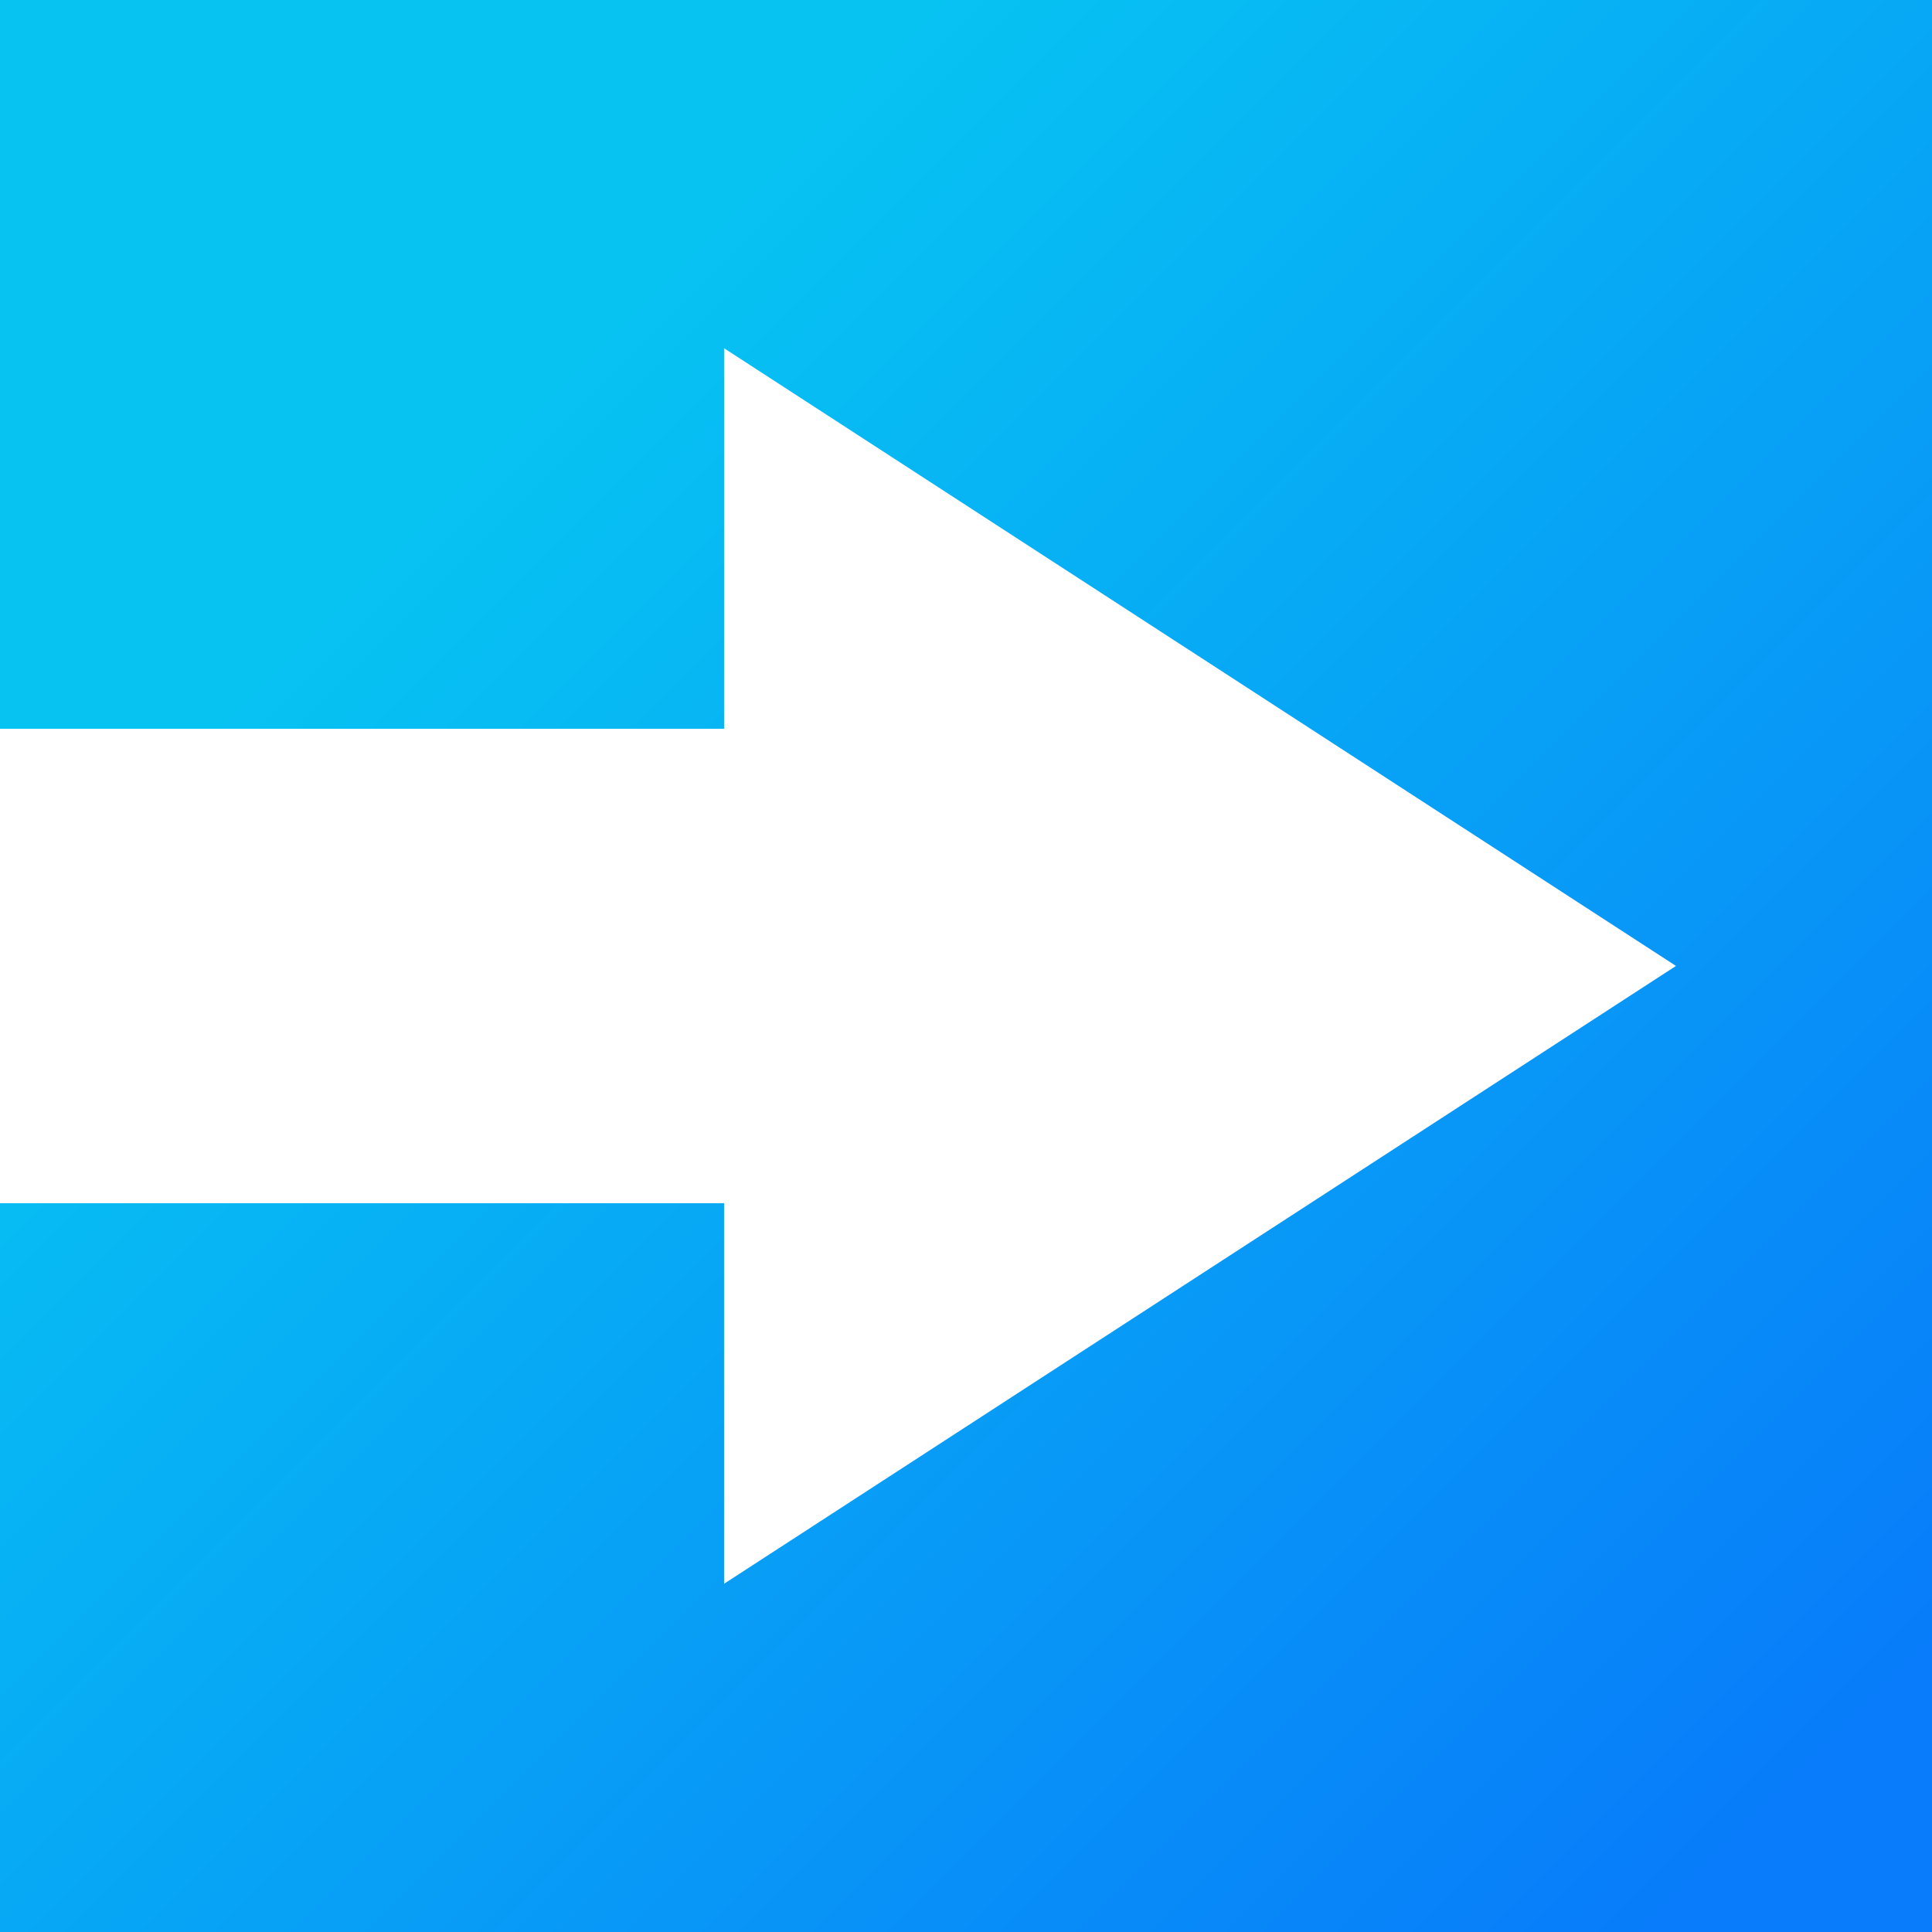 <svg xmlns="http://www.w3.org/2000/svg" width="60" height="60" fill="none" viewBox="0 0 60 60">
  <defs>
    <linearGradient id="a" x1="5.688" x2="57.239" y1="5.688" y2="57.239" gradientUnits="userSpaceOnUse">
      <stop offset=".17" stop-color="#07C3F2"/>
      <stop offset=".97" stop-color="#087CFA"/>
    </linearGradient>
  </defs>
  <path fill="url(#a)" d="M0 0v22.633h22.487l0-11.818 29.562 19.183L22.487 49.185l0-11.818H0V60h60V0H0Z"/>
</svg>

